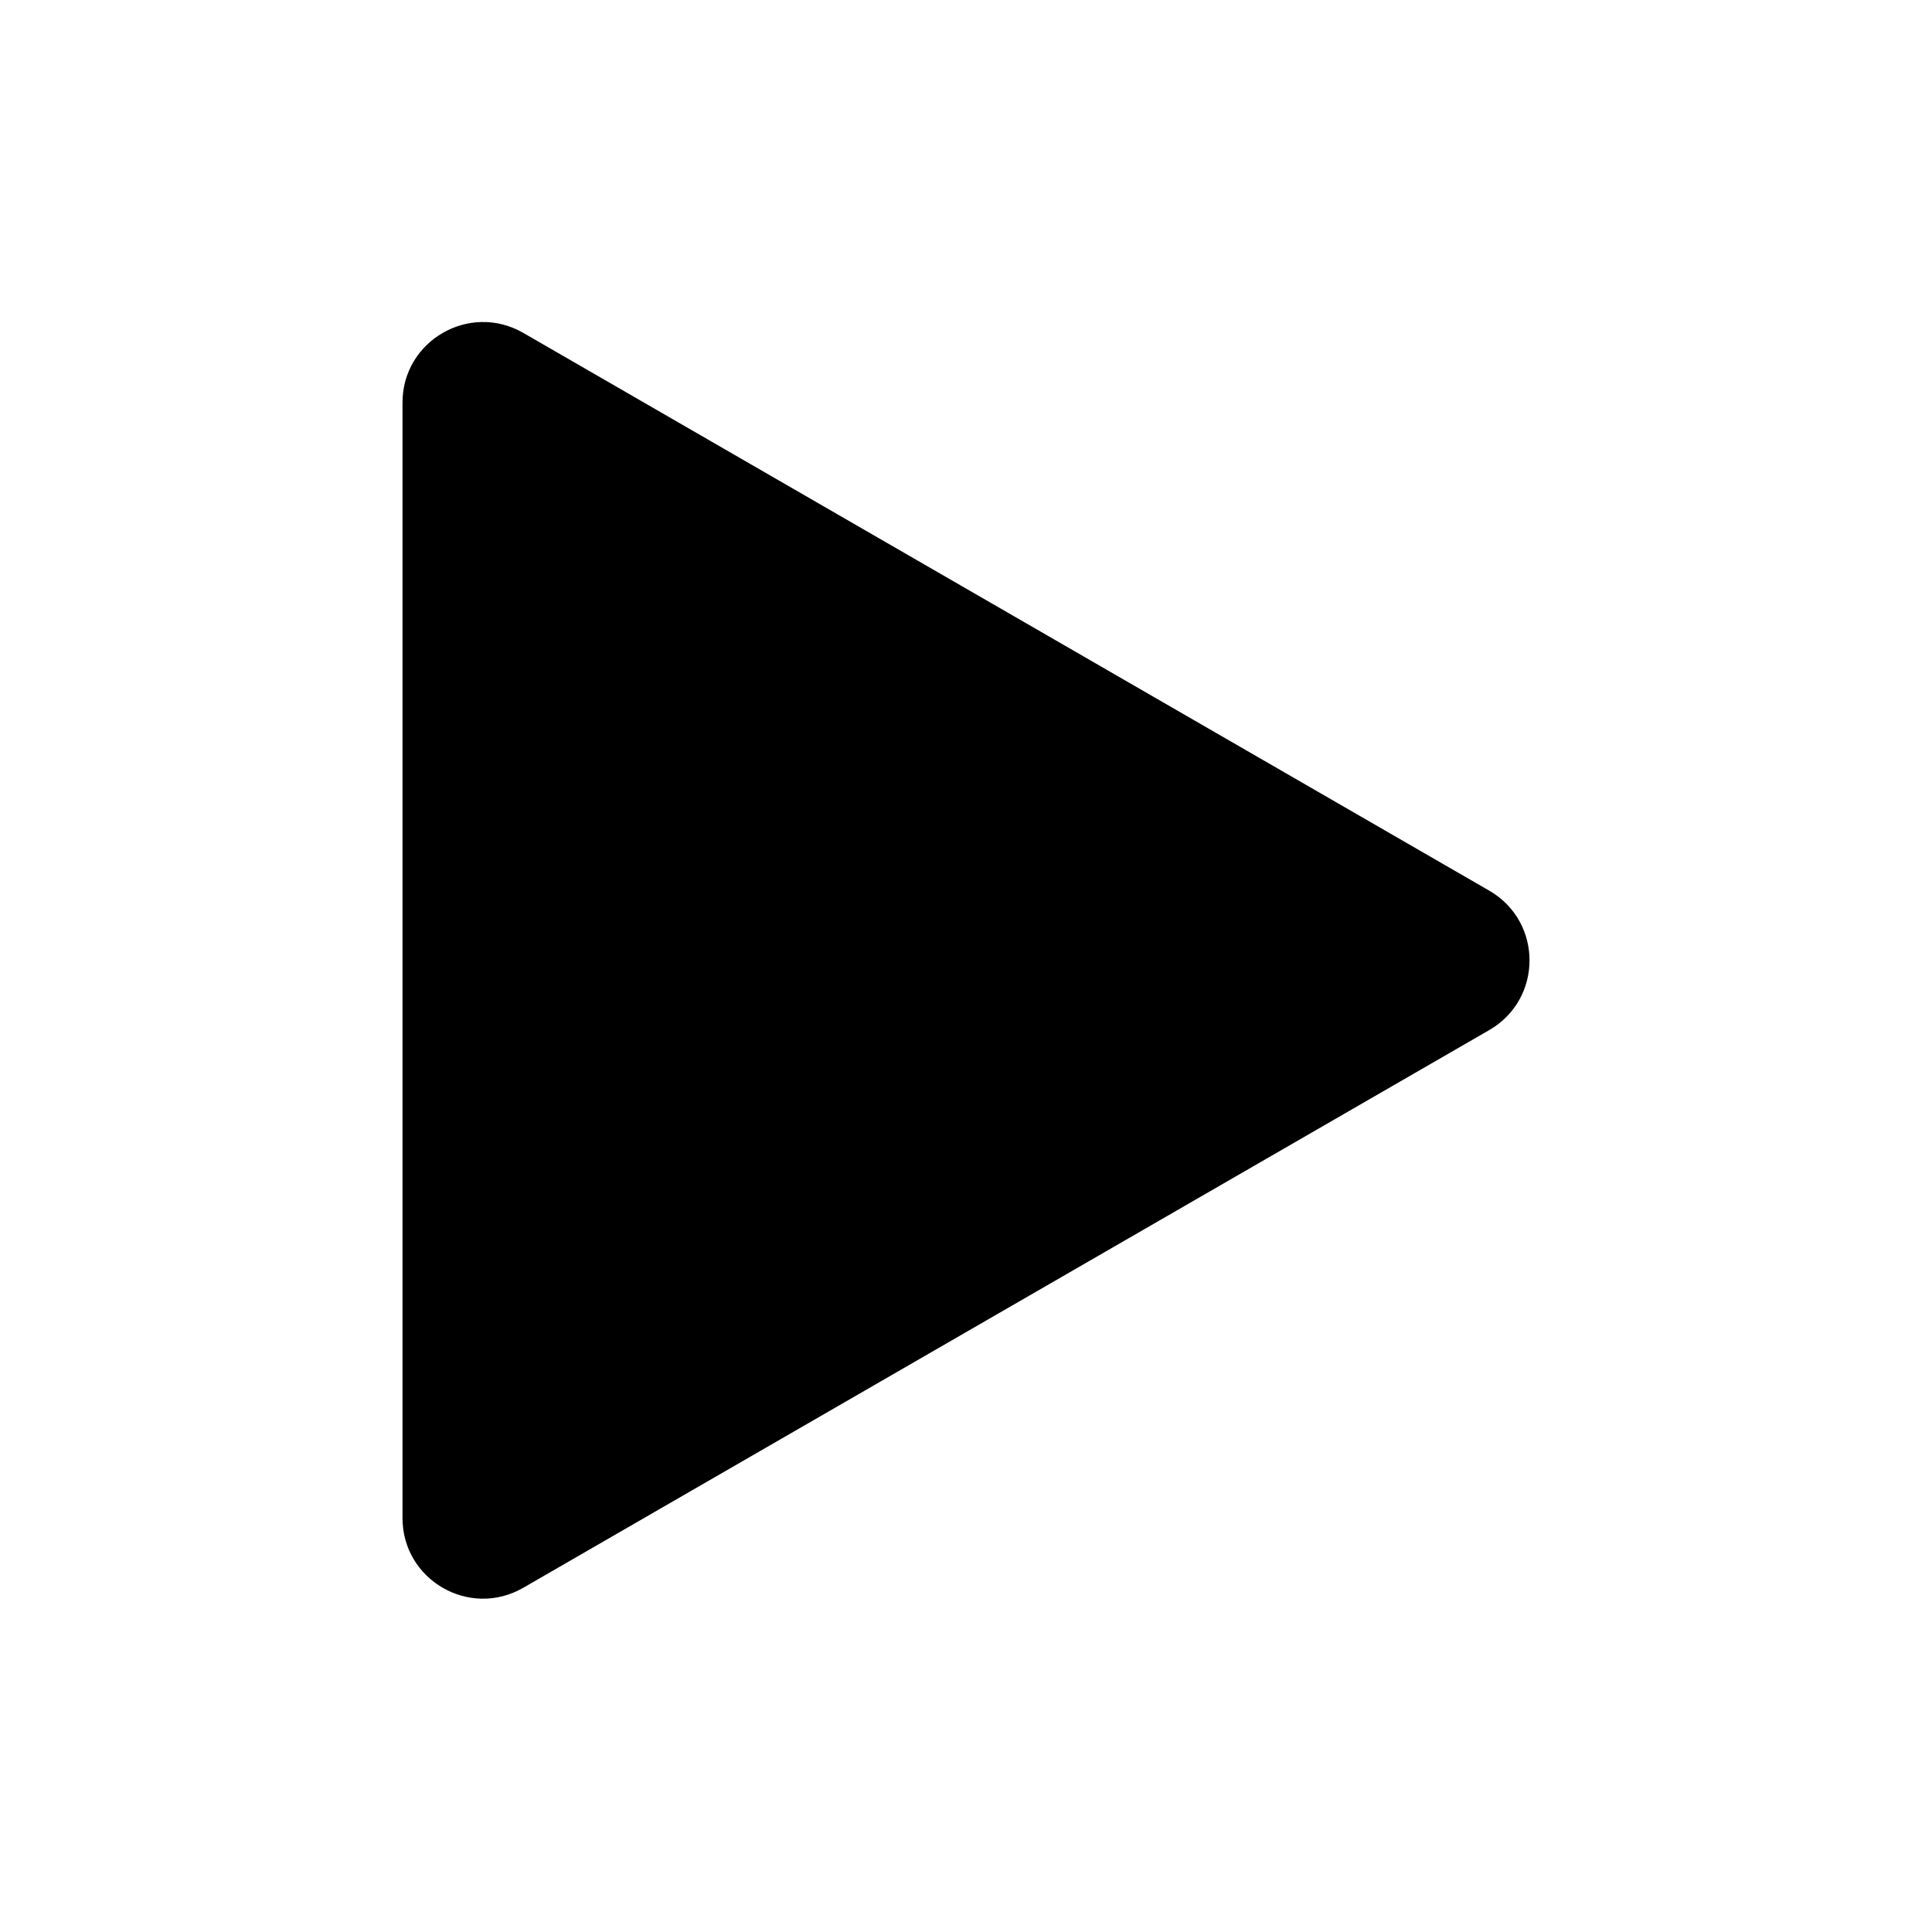 <svg width="24" height="24" viewBox="0 0 24 24" fill="none" xmlns="http://www.w3.org/2000/svg">
<path d="M18.5 11.064C19.167 11.449 19.167 12.411 18.5 12.796L6.5 19.724C5.833 20.109 5 19.628 5 18.858L5 5.001C5 4.232 5.833 3.751 6.5 4.135L18.5 11.064Z" fill="currentColor"/>
</svg>
